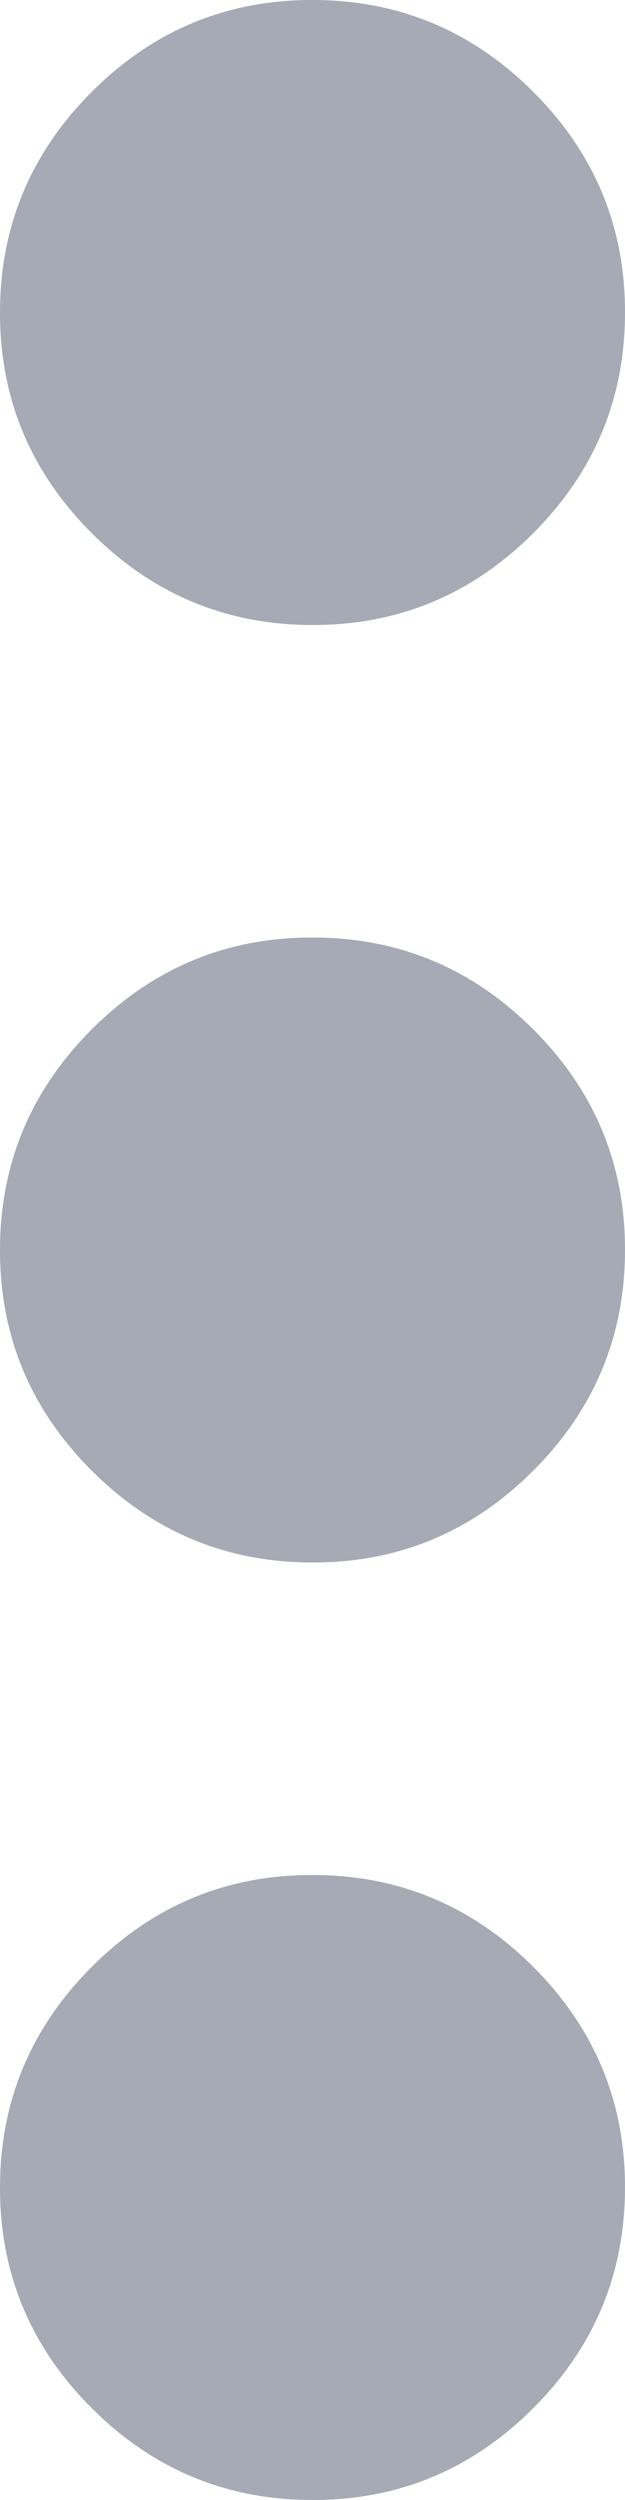 <svg width="4" height="16" viewBox="0 0 4 16" fill="none" xmlns="http://www.w3.org/2000/svg">
<path d="M2 16C1.45 16 0.979 15.804 0.587 15.412C0.195 15.02 -0.001 14.549 1.69779e-06 14C1.69779e-06 13.45 0.196 12.979 0.588 12.587C0.98 12.195 1.451 11.999 2 12C2.55 12 3.021 12.196 3.413 12.588C3.805 12.98 4.001 13.451 4 14C4 14.55 3.804 15.021 3.412 15.413C3.02 15.805 2.549 16.001 2 16ZM2 10C1.45 10 0.979 9.804 0.587 9.412C0.195 9.02 -0.001 8.549 1.69779e-06 8C1.69779e-06 7.45 0.196 6.979 0.588 6.587C0.98 6.195 1.451 5.999 2 6C2.55 6 3.021 6.196 3.413 6.588C3.805 6.98 4.001 7.451 4 8C4 8.55 3.804 9.021 3.412 9.413C3.02 9.805 2.549 10.001 2 10ZM2 4C1.45 4 0.979 3.804 0.587 3.412C0.195 3.02 -0.001 2.549 1.69779e-06 2C1.69779e-06 1.45 0.196 0.979 0.588 0.587C0.98 0.195 1.451 -0.001 2 1.69779e-06C2.55 1.69779e-06 3.021 0.196 3.413 0.588C3.805 0.98 4.001 1.451 4 2C4 2.55 3.804 3.021 3.412 3.413C3.02 3.805 2.549 4.001 2 4Z" fill="#A6AAB4"/>
</svg>
